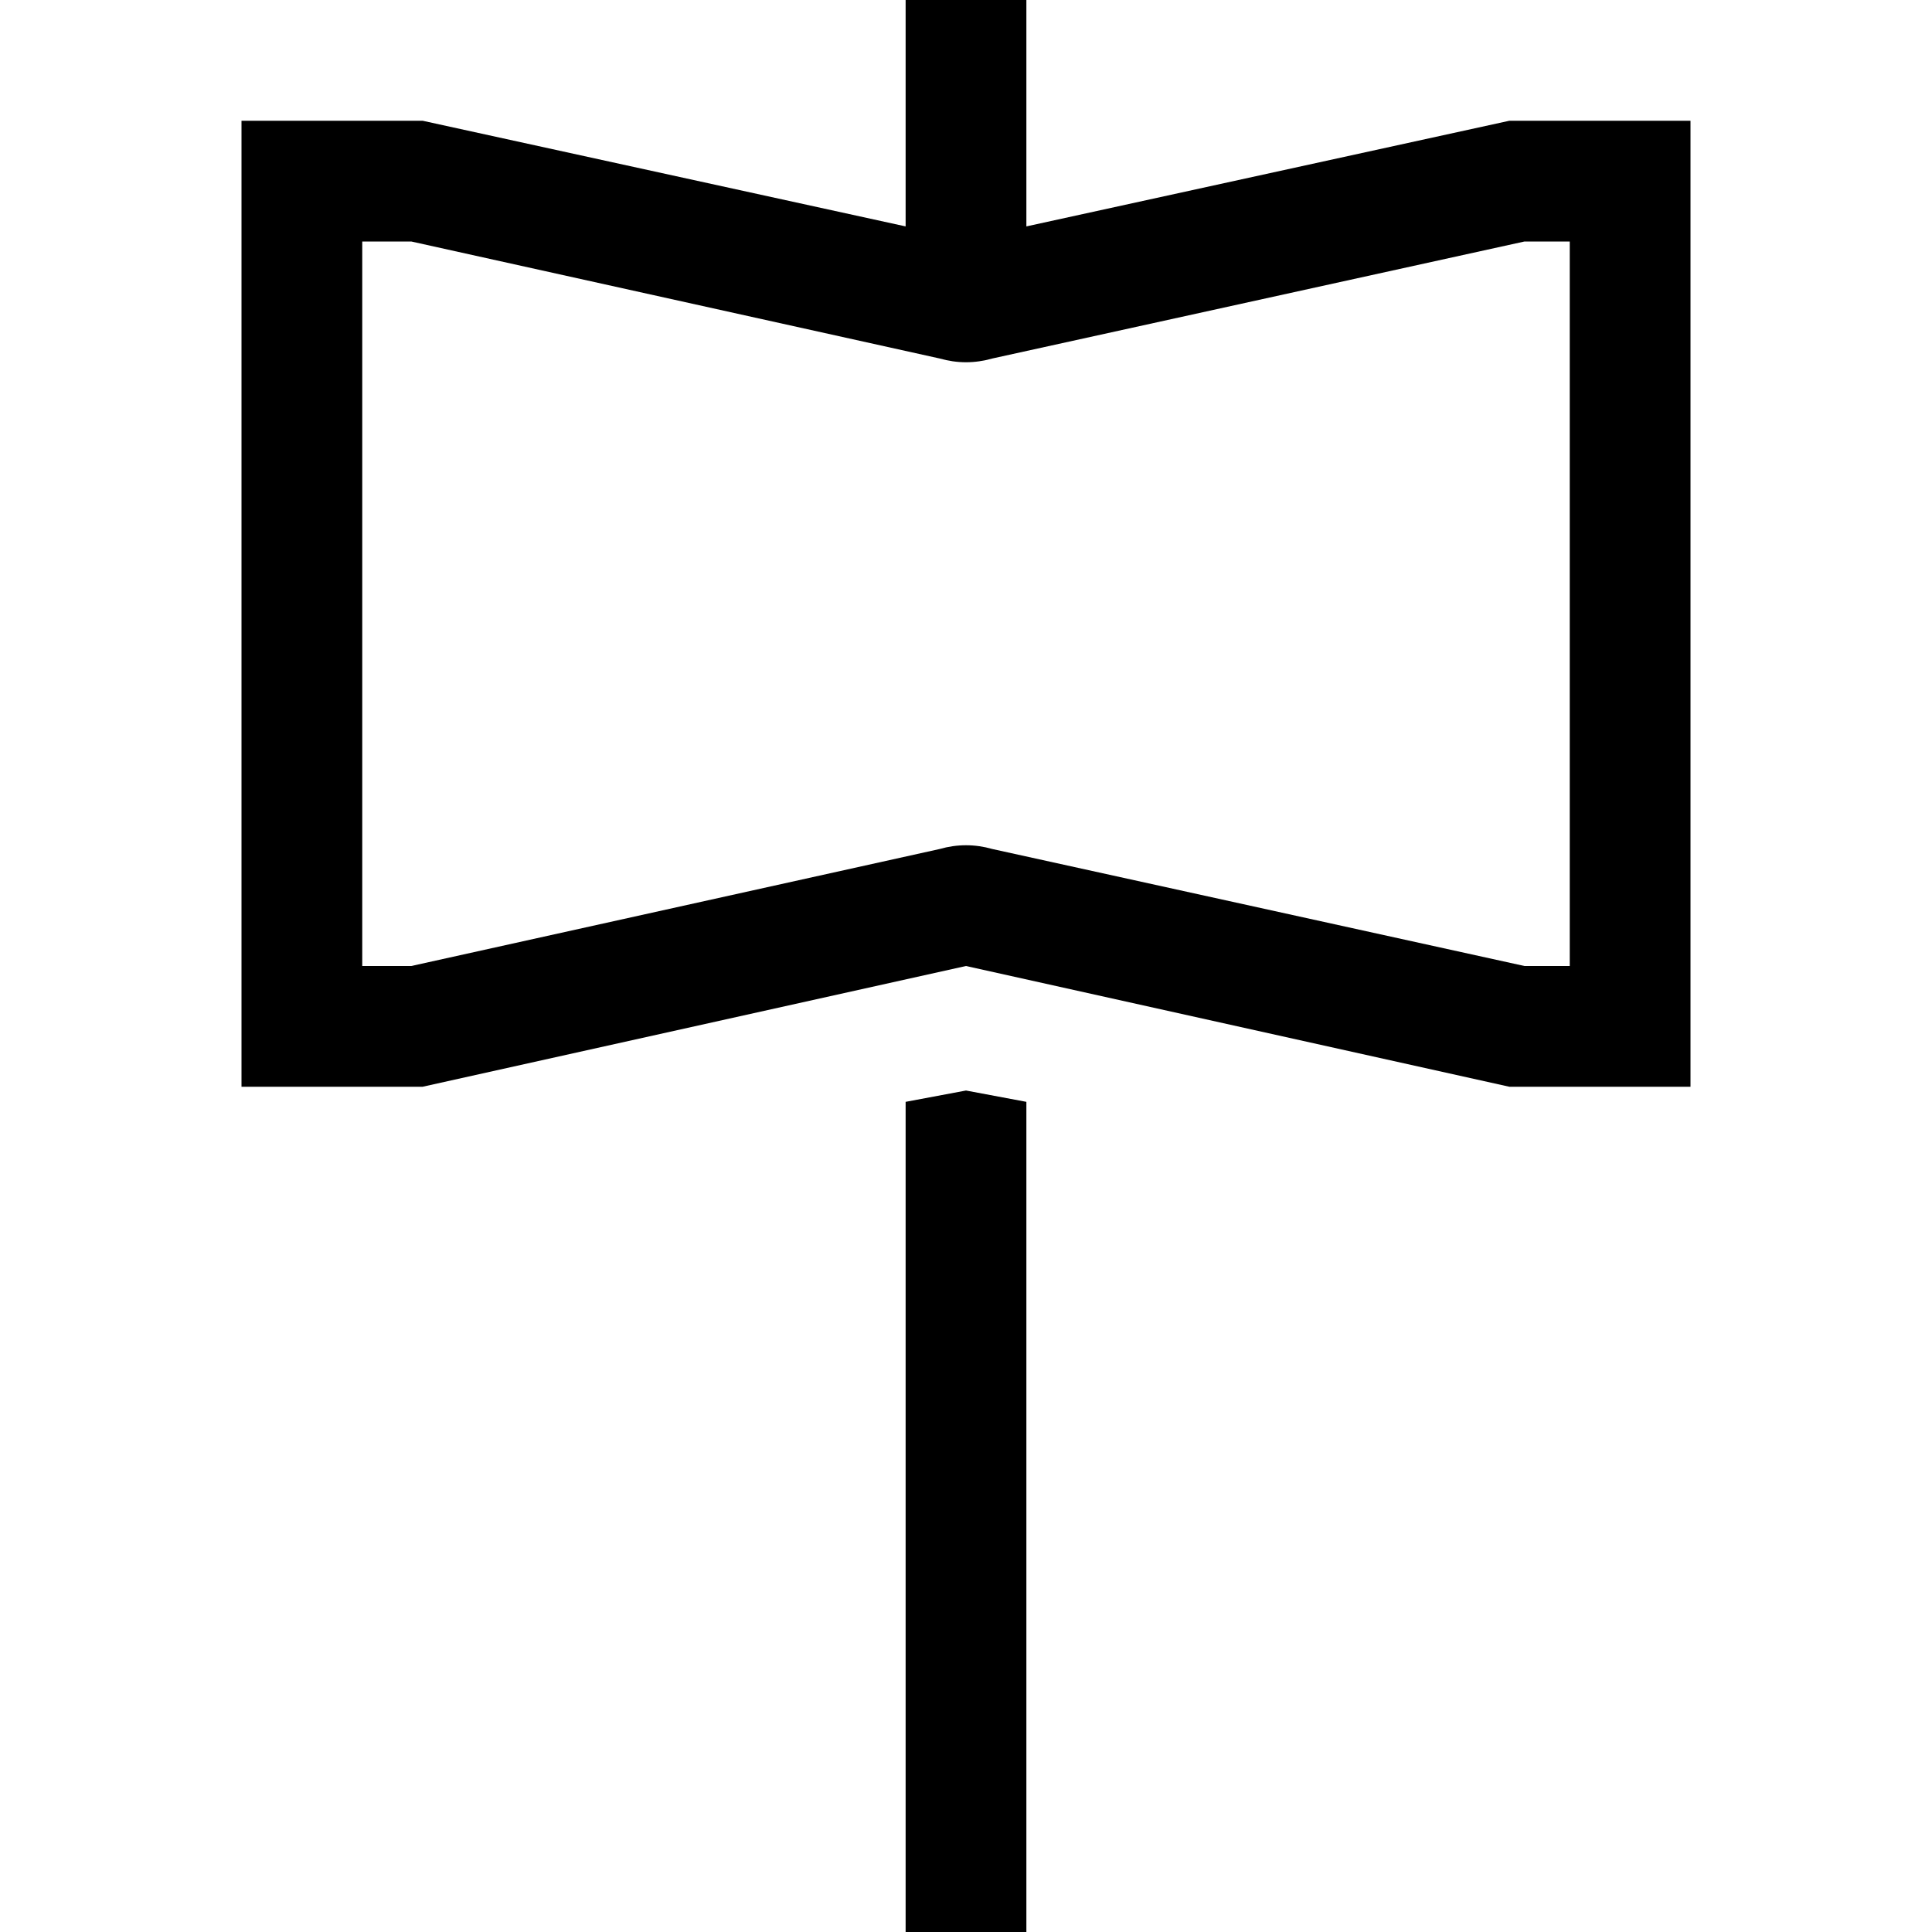 <svg xmlns="http://www.w3.org/2000/svg" viewBox="0 0 512 512">
  <path d="M 272 16 L 272 0 L 272 16 L 272 0 L 240 0 L 240 0 L 240 16 L 240 16 L 240 60 L 240 60 L 112 32 L 112 32 L 96 32 L 64 32 L 64 64 L 64 64 L 64 256 L 64 256 L 64 288 L 64 288 L 96 288 L 112 288 L 256 256 L 256 256 L 400 288 L 400 288 L 416 288 L 448 288 L 448 256 L 448 256 L 448 64 L 448 64 L 448 32 L 448 32 L 416 32 L 400 32 L 272 60 L 272 60 L 272 16 L 272 16 Z M 272 292 L 256 289 L 272 292 L 256 289 L 240 292 L 240 292 L 240 496 L 240 496 L 240 512 L 240 512 L 272 512 L 272 512 L 272 496 L 272 496 L 272 292 L 272 292 Z M 249 225 L 109 256 L 249 225 L 109 256 L 96 256 L 96 256 L 96 64 L 96 64 L 109 64 L 109 64 L 249 95 L 249 95 Q 256 97 263 95 L 404 64 L 404 64 L 416 64 L 416 64 L 416 256 L 416 256 L 404 256 L 404 256 L 263 225 L 263 225 Q 256 223 249 225 L 249 225 Z" />
</svg>